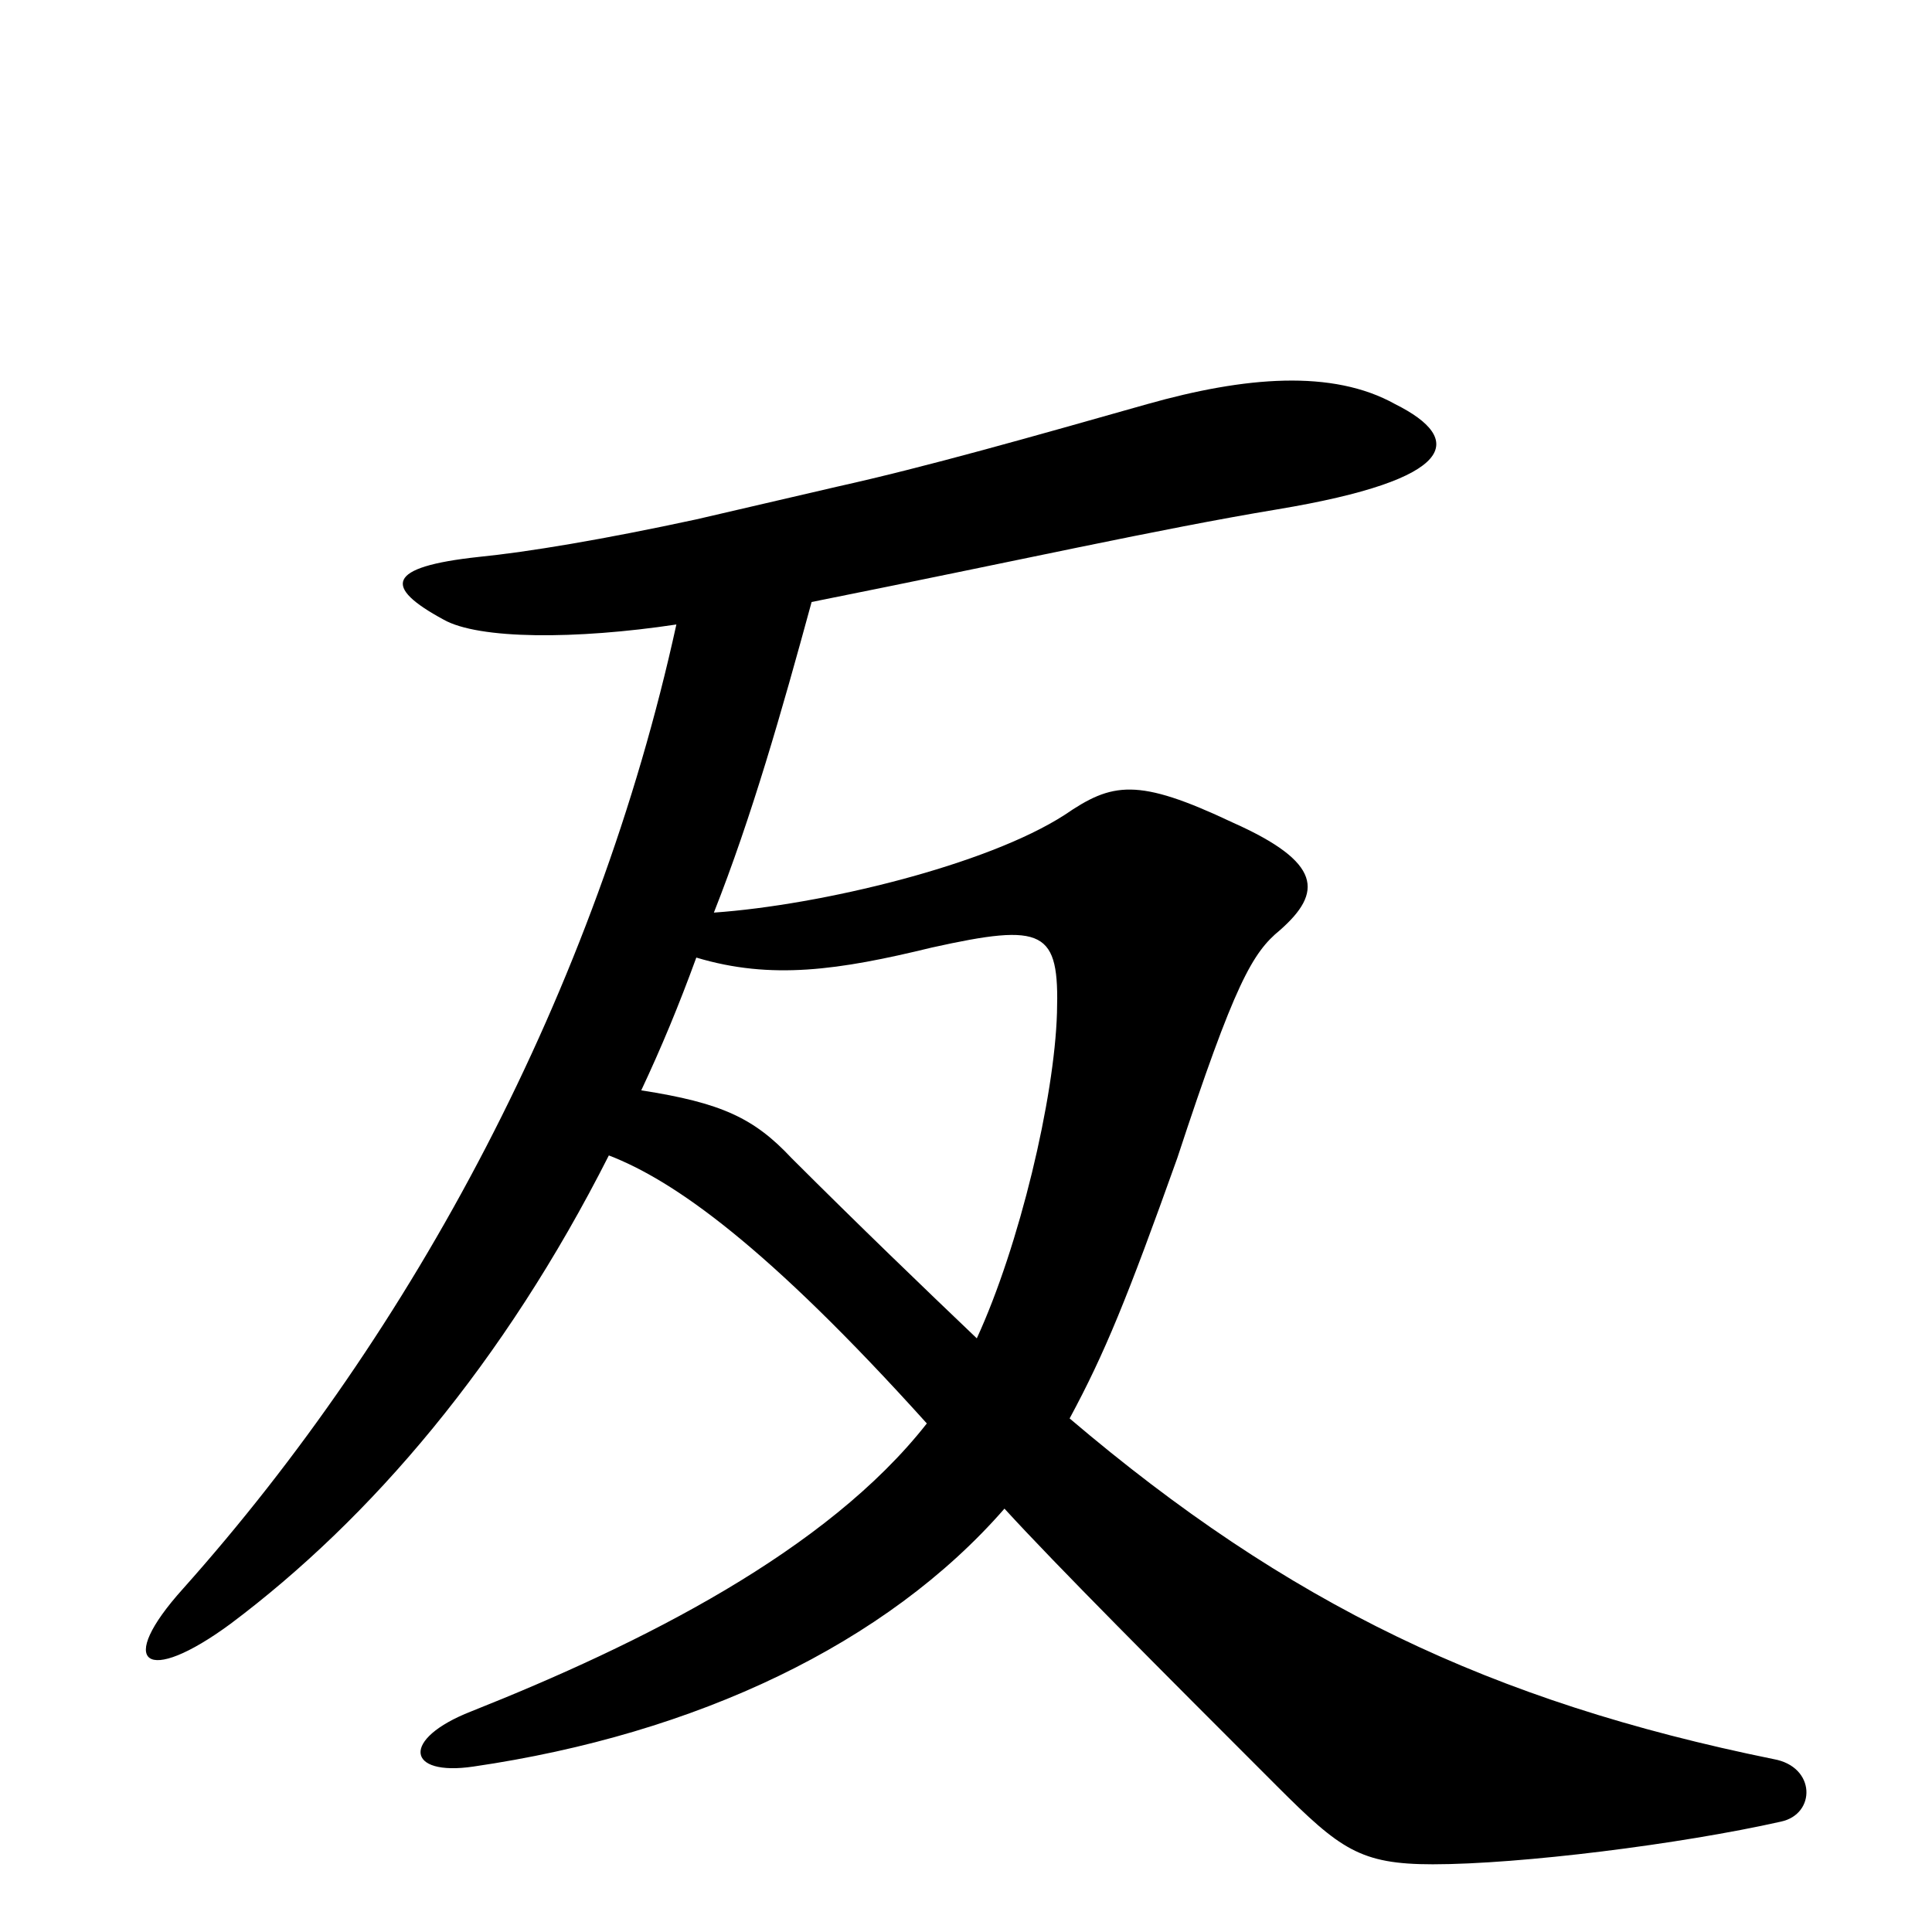 <?xml version="1.0" encoding="iso-8859-1"?>
<!-- Generator: Adobe Illustrator 22.1.0, SVG Export Plug-In . SVG Version: 6.00 Build 0)  -->
<svg version="1.1" id="Layer_1" xmlns="http://www.w3.org/2000/svg" xmlns:xlink="http://www.w3.org/1999/xlink" x="0px" y="0px"
	 viewBox="0 0 22 22" style="enable-background:new 0 0 22 22;" xml:space="preserve">
<g>
	<path d="M-14.315,8.423c0.979-0.289,1.813-0.272,2.504,0.054c0.689,0.327,0.742,0.636,0.162,0.926
		c-0.581,0.291-2.068,0.545-4.463,0.762c0.507,0.364,0.816,0.672,0.924,0.926c0.11,0.255-0.018,0.8-0.381,1.634
		c-0.364,0.835-0.799,1.869-1.307,3.103c1.161,1.161,2.304,2.142,3.43,2.939c1.125,0.8,2.376,1.38,3.756,1.742
		c1.379,0.363,1.705,0.615,0.981,0.762c-0.727,0.145-1.707,0.219-2.94,0.219c-1.234,0-2.087-0.201-2.558-0.6
		c-0.473-0.398-0.908-0.852-1.307-1.361c-0.399-0.507-1.143-1.377-2.232-2.613c-0.944,1.236-1.924,2.178-2.94,2.832
		c-1.017,0.653-2.178,1.07-3.484,1.252c-1.307,0.181-1.47,0.055-0.49-0.381s2.014-1.051,3.103-1.851
		c1.089-0.797,2.069-1.813,2.94-3.048c-1.379-1.596-2.341-2.595-2.885-2.994c-0.545-0.398-0.527-0.581,0.054-0.545
		c0.58,0.037,0.98,0.2,1.197,0.49l2.177,2.068c0.725-1.233,1.125-2.303,1.198-3.213c0.072-0.906-0.018-1.341-0.272-1.306
		c-0.255,0.038-0.49,0.055-0.707,0.055c-0.219,0-0.835-0.036-1.851-0.109c-0.8,0.8-1.597,1.453-2.395,1.96
		c-0.8,0.509-0.89,0.381-0.272-0.381c0.616-0.762,1.143-1.47,1.579-2.123c0.435-0.653,0.871-1.451,1.307-2.396
		c0.435-0.942,0.599-1.633,0.49-2.068c-0.109-0.435,0.09-0.58,0.599-0.435c0.507,0.146,0.996,0.381,1.47,0.708
		c0.471,0.327,0.471,0.708,0,1.143c-0.474,0.436-1.217,1.38-2.232,2.831C-16.911,9.04-15.295,8.713-14.315,8.423z"/>
</g>
<g>
	<path d="M9.527,5.543c1.027-0.228,2.225-0.57,3.536-0.941c1.113-0.314,2.11-0.399,2.824,0c0.799,0.399,0.712,0.856-1.341,1.198
		c-1.369,0.228-2.88,0.57-5.304,1.055C8.9,8.11,8.558,9.307,8.129,10.392c1.226-0.086,3.109-0.542,3.993-1.112
		c0.542-0.371,0.827-0.428,1.912,0.085c1.027,0.457,1.027,0.799,0.542,1.226c-0.314,0.257-0.514,0.599-1.17,2.596
		c-0.57,1.597-0.827,2.225-1.226,2.965c2.482,2.111,4.792,3.223,8.015,3.879c0.485,0.085,0.485,0.627,0.085,0.712
		c-1.141,0.257-2.966,0.486-3.965,0.486c-0.827,0-1.055-0.172-1.768-0.884c-1.341-1.341-2.51-2.511-3.109-3.166
		c-1.341,1.539-3.508,2.567-6.047,2.937c-0.769,0.114-0.827-0.314-0.028-0.627c1.94-0.771,4.05-1.825,5.191-3.28
		c-1.825-2.025-2.881-2.767-3.621-3.052c-1.198,2.367-2.709,4.135-4.307,5.333c-0.969,0.713-1.313,0.457-0.542-0.399
		c2.623-2.937,4.706-6.816,5.618-10.98C6.561,7.283,5.449,7.283,5.05,7.055C4.365,6.684,4.393,6.456,5.449,6.342
		c0.57-0.057,1.425-0.2,2.481-0.428 M7.302,12.416c0.912,0.142,1.283,0.314,1.711,0.771c0.771,0.77,1.512,1.483,2.11,2.053
		c0.486-1.056,0.885-2.738,0.913-3.708c0.028-0.941-0.142-1.027-1.426-0.742c-1.056,0.257-1.825,0.371-2.681,0.114
		C7.731,11.447,7.53,11.931,7.302,12.416z"/>
</g>
</svg>
